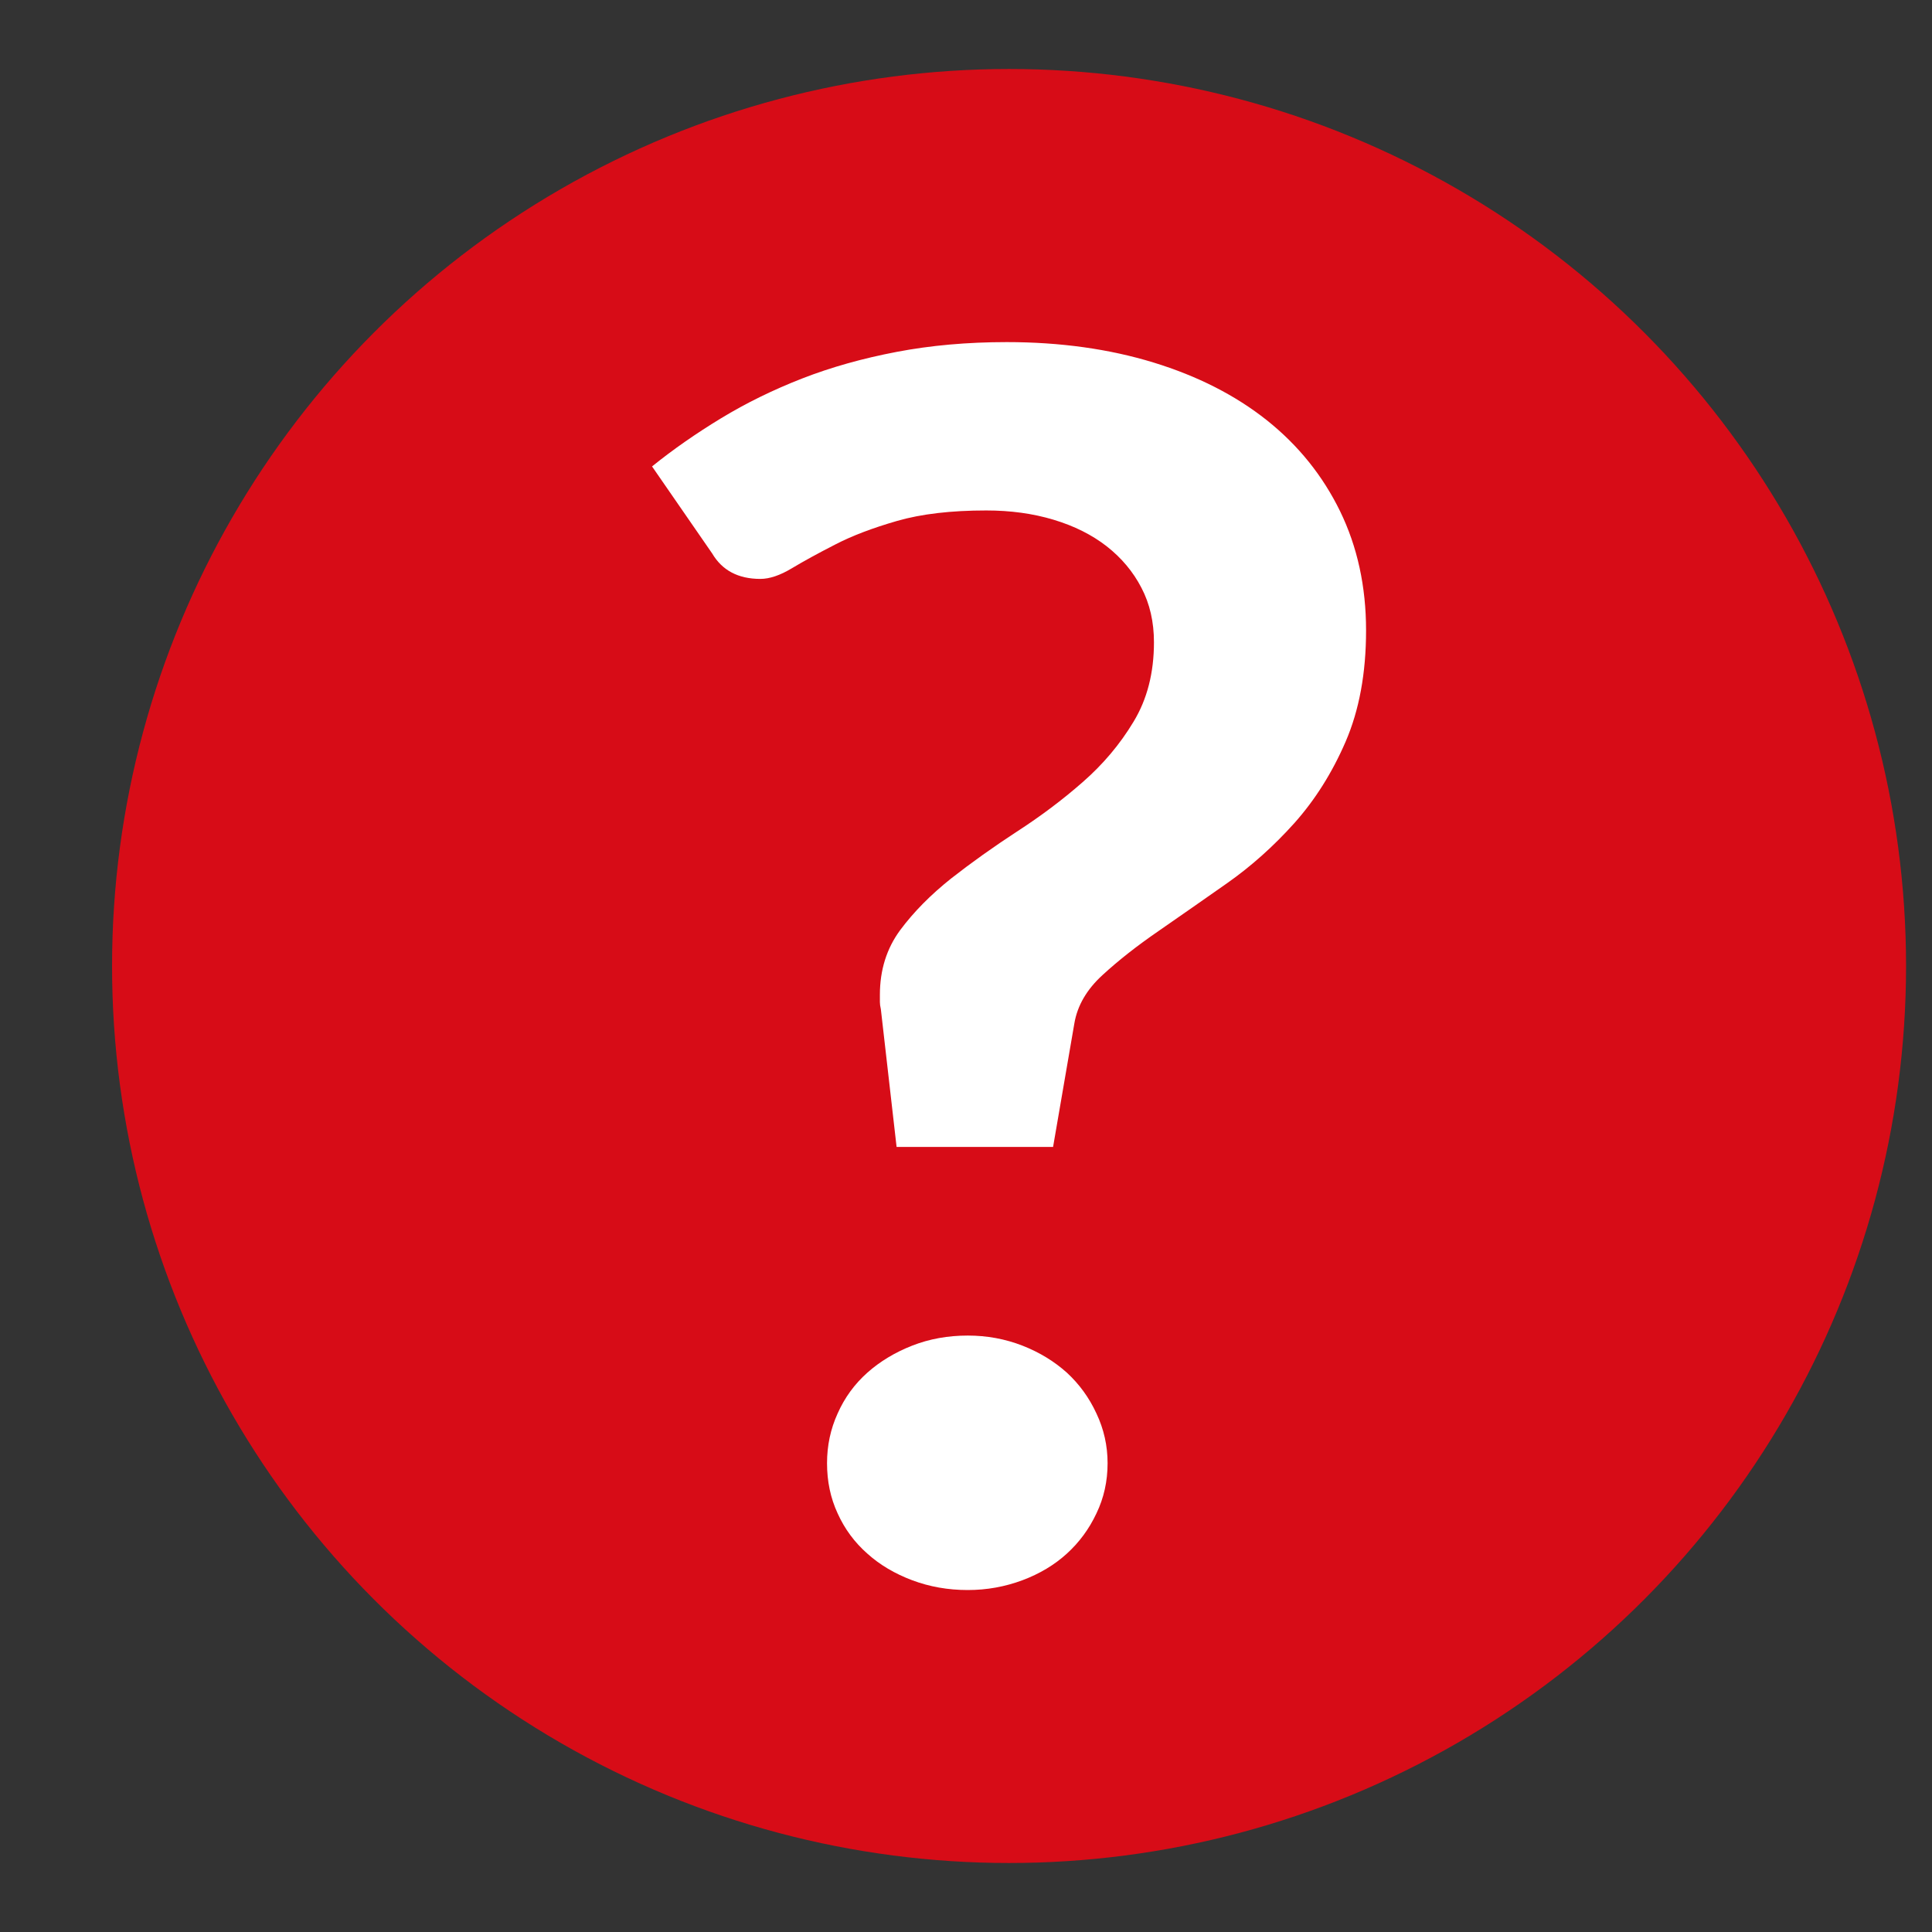 <svg width="14" height="14" viewBox="0 0 14 14" fill="none" xmlns="http://www.w3.org/2000/svg">
<rect x="0" y="0" width="14" height="14" fill="#333333" stroke="none"/>
<circle cx="7.312" cy="7" r="6.5" fill="#D70C17"/>
<path fill-rule="evenodd" clip-rule="evenodd" d="M4.725 3.38C4.877 3.257 5.044 3.141 5.225 3.031C5.406 2.921 5.602 2.825 5.812 2.743C6.022 2.661 6.251 2.597 6.497 2.55C6.743 2.503 7.009 2.479 7.295 2.479C7.684 2.479 8.039 2.529 8.359 2.627C8.678 2.725 8.952 2.864 9.181 3.046C9.409 3.228 9.585 3.447 9.711 3.705C9.836 3.962 9.899 4.25 9.899 4.568C9.899 4.879 9.849 5.147 9.751 5.374C9.653 5.601 9.528 5.798 9.379 5.965C9.229 6.132 9.067 6.277 8.892 6.4C8.718 6.522 8.552 6.638 8.396 6.746C8.239 6.854 8.104 6.96 7.99 7.065C7.876 7.169 7.807 7.286 7.785 7.417L7.631 8.311H6.497L6.383 7.313C6.378 7.292 6.376 7.275 6.376 7.261C6.376 7.246 6.376 7.229 6.376 7.209C6.376 7.029 6.425 6.873 6.523 6.74C6.622 6.607 6.745 6.483 6.892 6.366C7.04 6.25 7.199 6.137 7.369 6.026C7.539 5.916 7.698 5.797 7.845 5.668C7.993 5.539 8.116 5.393 8.214 5.23C8.313 5.067 8.362 4.875 8.362 4.654C8.362 4.507 8.332 4.375 8.271 4.259C8.211 4.143 8.127 4.043 8.02 3.959C7.912 3.875 7.784 3.811 7.634 3.766C7.484 3.721 7.322 3.699 7.147 3.699C6.892 3.699 6.677 3.724 6.5 3.775C6.323 3.826 6.173 3.883 6.05 3.947C5.927 4.01 5.823 4.067 5.738 4.118C5.653 4.169 5.577 4.195 5.51 4.195C5.349 4.195 5.233 4.133 5.161 4.011L4.725 3.38ZM5.993 10.603C5.993 10.476 6.018 10.356 6.07 10.242C6.121 10.127 6.193 10.029 6.285 9.947C6.376 9.866 6.485 9.8 6.61 9.751C6.735 9.702 6.869 9.678 7.013 9.678C7.151 9.678 7.283 9.702 7.409 9.751C7.534 9.8 7.641 9.866 7.731 9.947C7.82 10.029 7.892 10.127 7.945 10.242C7.999 10.356 8.026 10.476 8.026 10.603C8.026 10.734 7.999 10.855 7.945 10.967C7.892 11.08 7.82 11.177 7.731 11.258C7.641 11.34 7.534 11.404 7.409 11.451C7.283 11.498 7.151 11.522 7.013 11.522C6.869 11.522 6.735 11.498 6.61 11.451C6.485 11.404 6.376 11.34 6.285 11.258C6.193 11.177 6.121 11.08 6.07 10.967C6.018 10.855 5.993 10.734 5.993 10.603Z" fill="white"/>
</svg>
